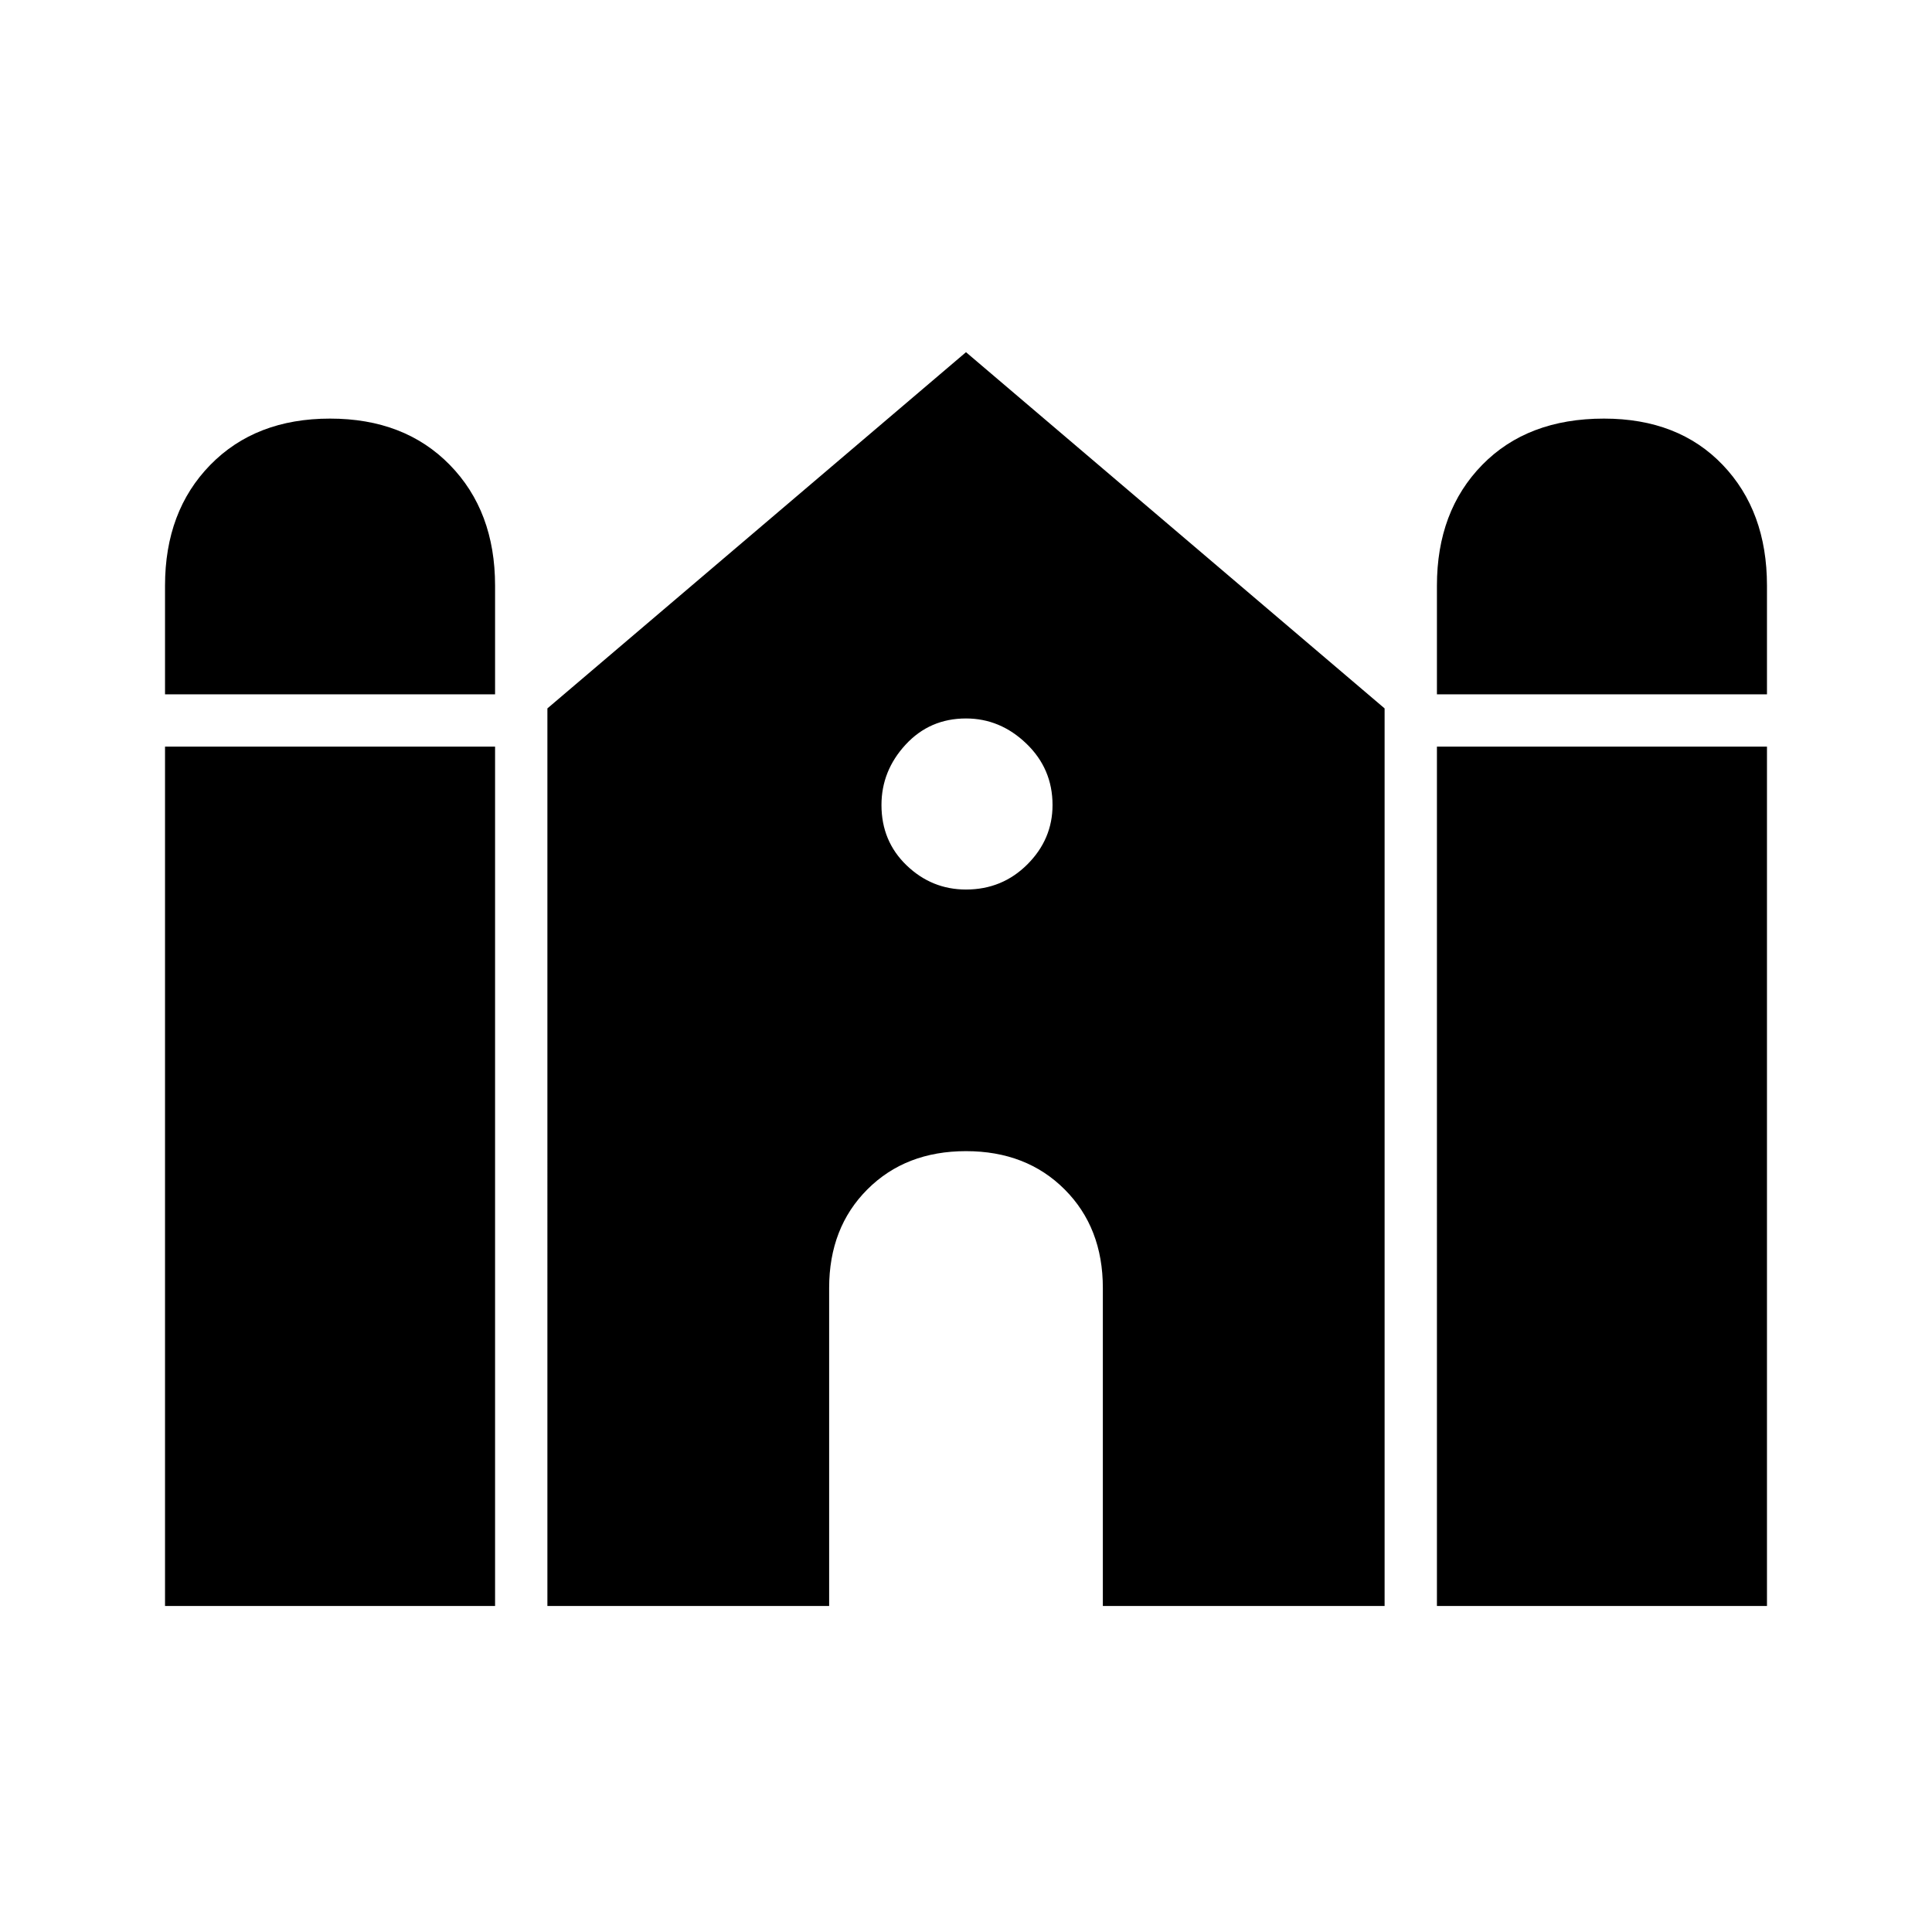 <svg xmlns="http://www.w3.org/2000/svg" width="48" height="48" viewBox="0 0 48 48"><path d="M35.7 17.25v-2.7q0-1.85 1.125-3t3.025-1.15q1.85 0 2.95 1.15t1.1 3v2.7Zm-31.6 0v-2.7q0-1.85 1.125-3T8.2 10.4q1.85 0 2.975 1.15t1.125 3v2.7Zm0 22.65V18.55h8.2V39.9Zm9.5 0V17.6L24 8.75l10.4 8.85v22.3h-7V32q0-1.5-.95-2.45-.95-.95-2.45-.95-1.5 0-2.45.95-.95.95-.95 2.45v7.9Zm22.1 0V18.55h8.2V39.9ZM24 22.1q.9 0 1.525-.625.625-.625.625-1.475 0-.9-.65-1.525-.65-.625-1.5-.625-.9 0-1.5.65t-.6 1.5q0 .9.625 1.5t1.475.6Z"/></svg>